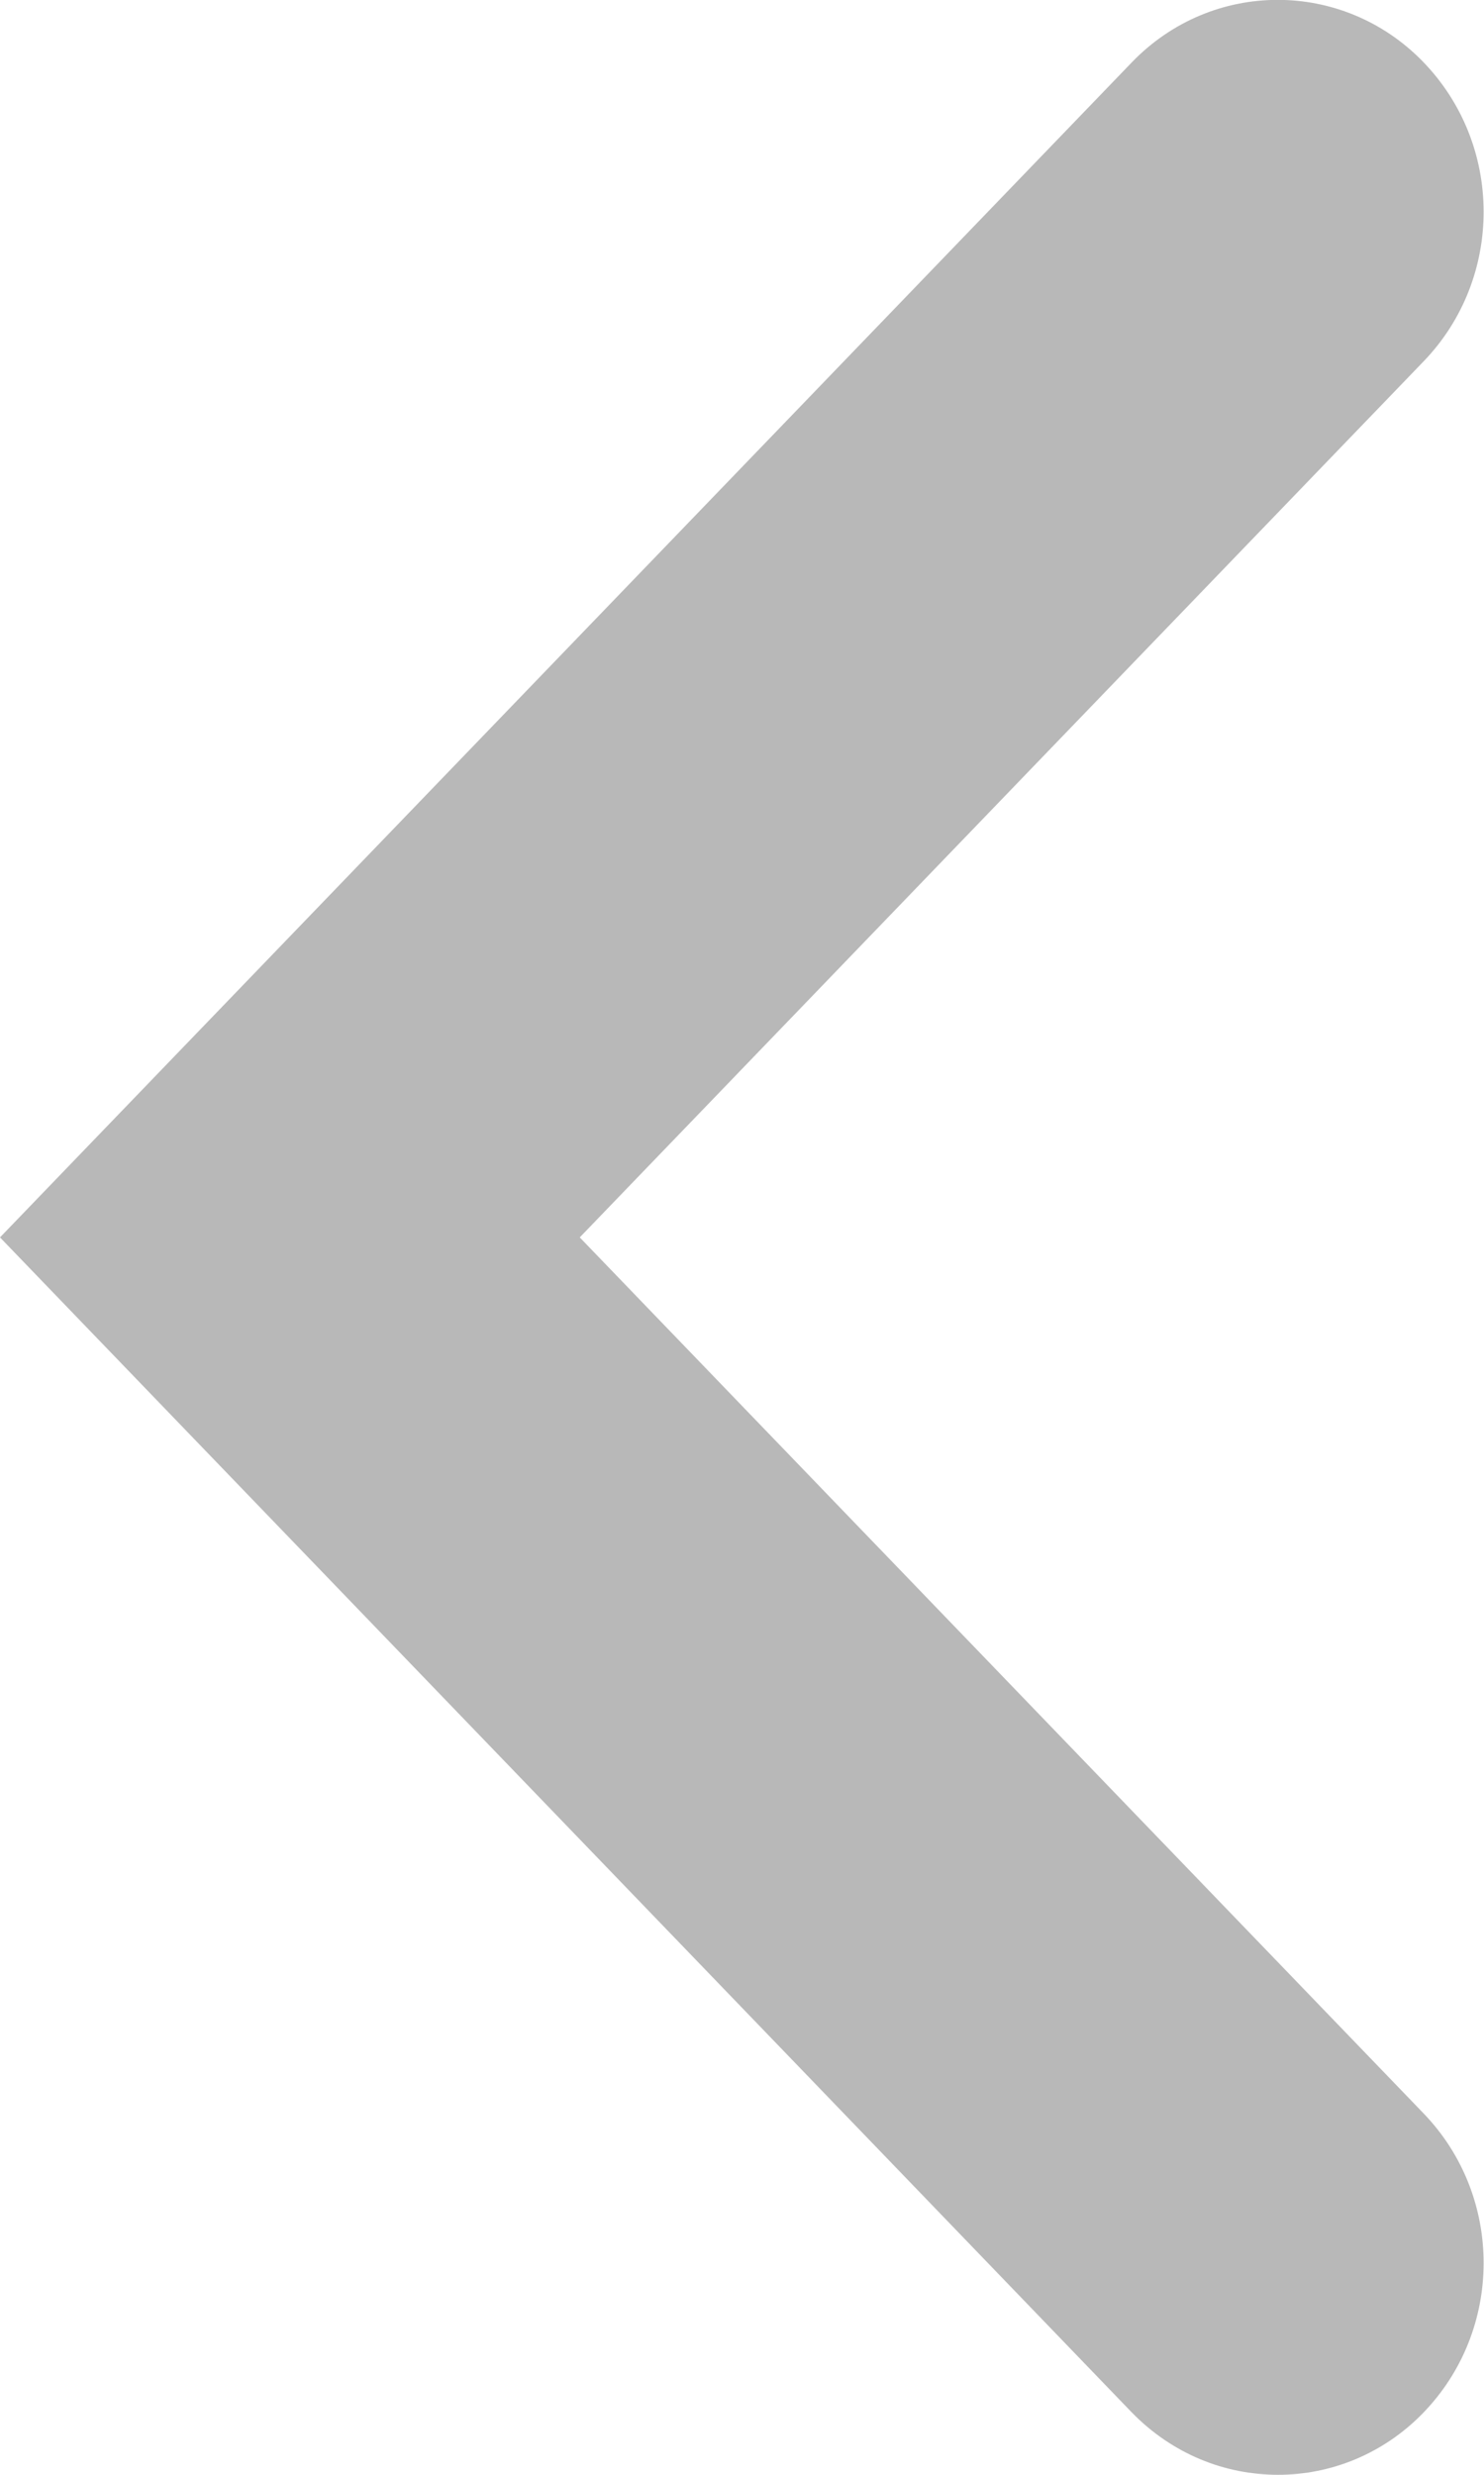 <?xml version="1.0" encoding="utf-8"?>
<svg height="25" width="15" xmlns:xlink="http://www.w3.org/1999/xlink" xmlns="http://www.w3.org/2000/svg" viewBox="0 0 15 25">
    <path fill="#b8b8b8" fill-rule="evenodd" d="M 12.92 25 C 12.38 25 11.85 24.79 11.44 24.37 C 11.44 24.37 0 12.5 0 12.5 C 0 12.5 11.44 0.63 11.44 0.63 C 12.25 -0.21 13.57 -0.21 14.38 0.62 C 15.2 1.46 15.2 2.81 14.39 3.65 C 14.39 3.65 5.86 12.5 5.86 12.5 C 5.86 12.5 14.39 21.35 14.39 21.35 C 15.2 22.19 15.2 23.54 14.38 24.38 C 13.98 24.79 13.45 25 12.92 25 Z" />
</svg>